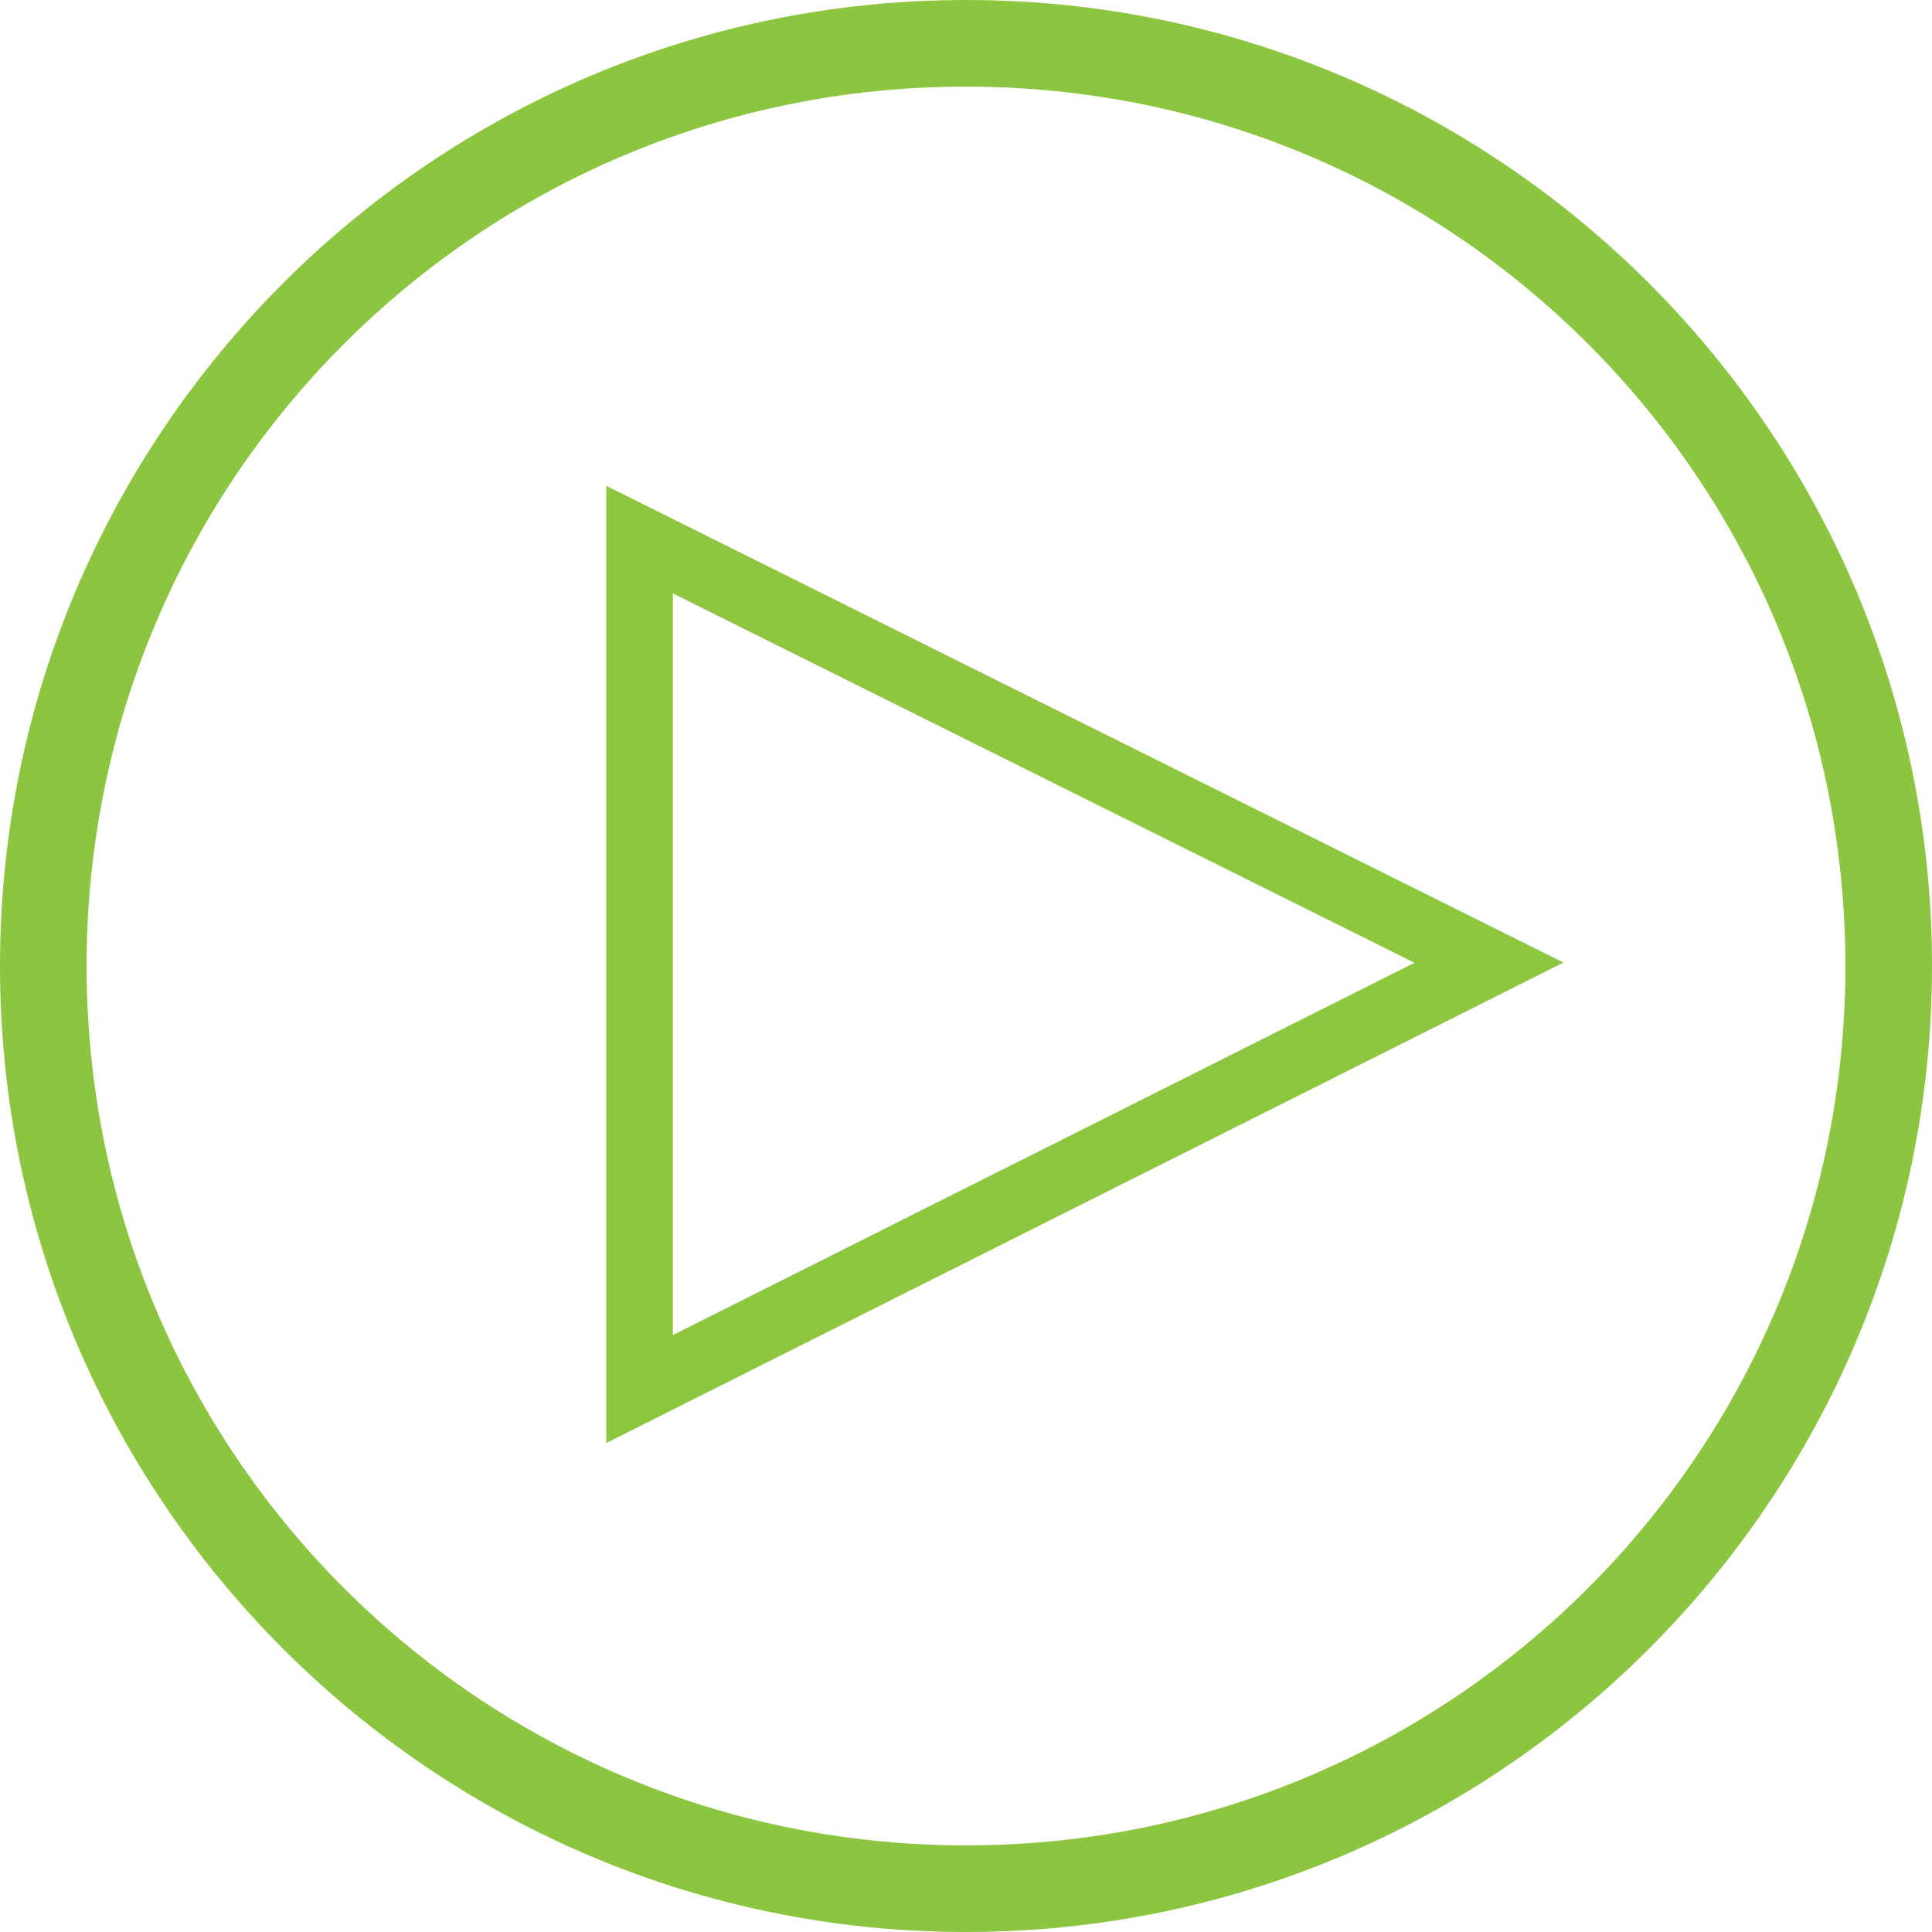 <?xml version="1.0" encoding="utf-8"?>
<!-- Generator: Adobe Illustrator 19.2.0, SVG Export Plug-In . SVG Version: 6.00 Build 0)  -->
<svg version="1.1" id="Layer_1" xmlns="http://www.w3.org/2000/svg" xmlns:xlink="http://www.w3.org/1999/xlink" x="0px" y="0px"
	 viewBox="0 0 58 58" style="enable-background:new 0 0 58 58;" xml:space="preserve">
<style type="text/css">
	.st0{fill:#8CC640;}
	.st1{fill:none;stroke:#8DC63F;stroke-width:2;stroke-miterlimit:10;}
</style>
<g>
	<path class="st0" d="M29,58C13,58,0,45,0,29S13,0,29,0s29,13,29,29S45,58,29,58z M29,2.6C14.4,2.6,2.6,14.4,2.6,29
		S14.4,55.4,29,55.4S55.4,43.6,55.4,29S43.6,2.6,29,2.6z"/>
</g>
<polygon class="st1" points="19.2,41.7 19.2,16.2 44.7,28.9 "/>
</svg>
